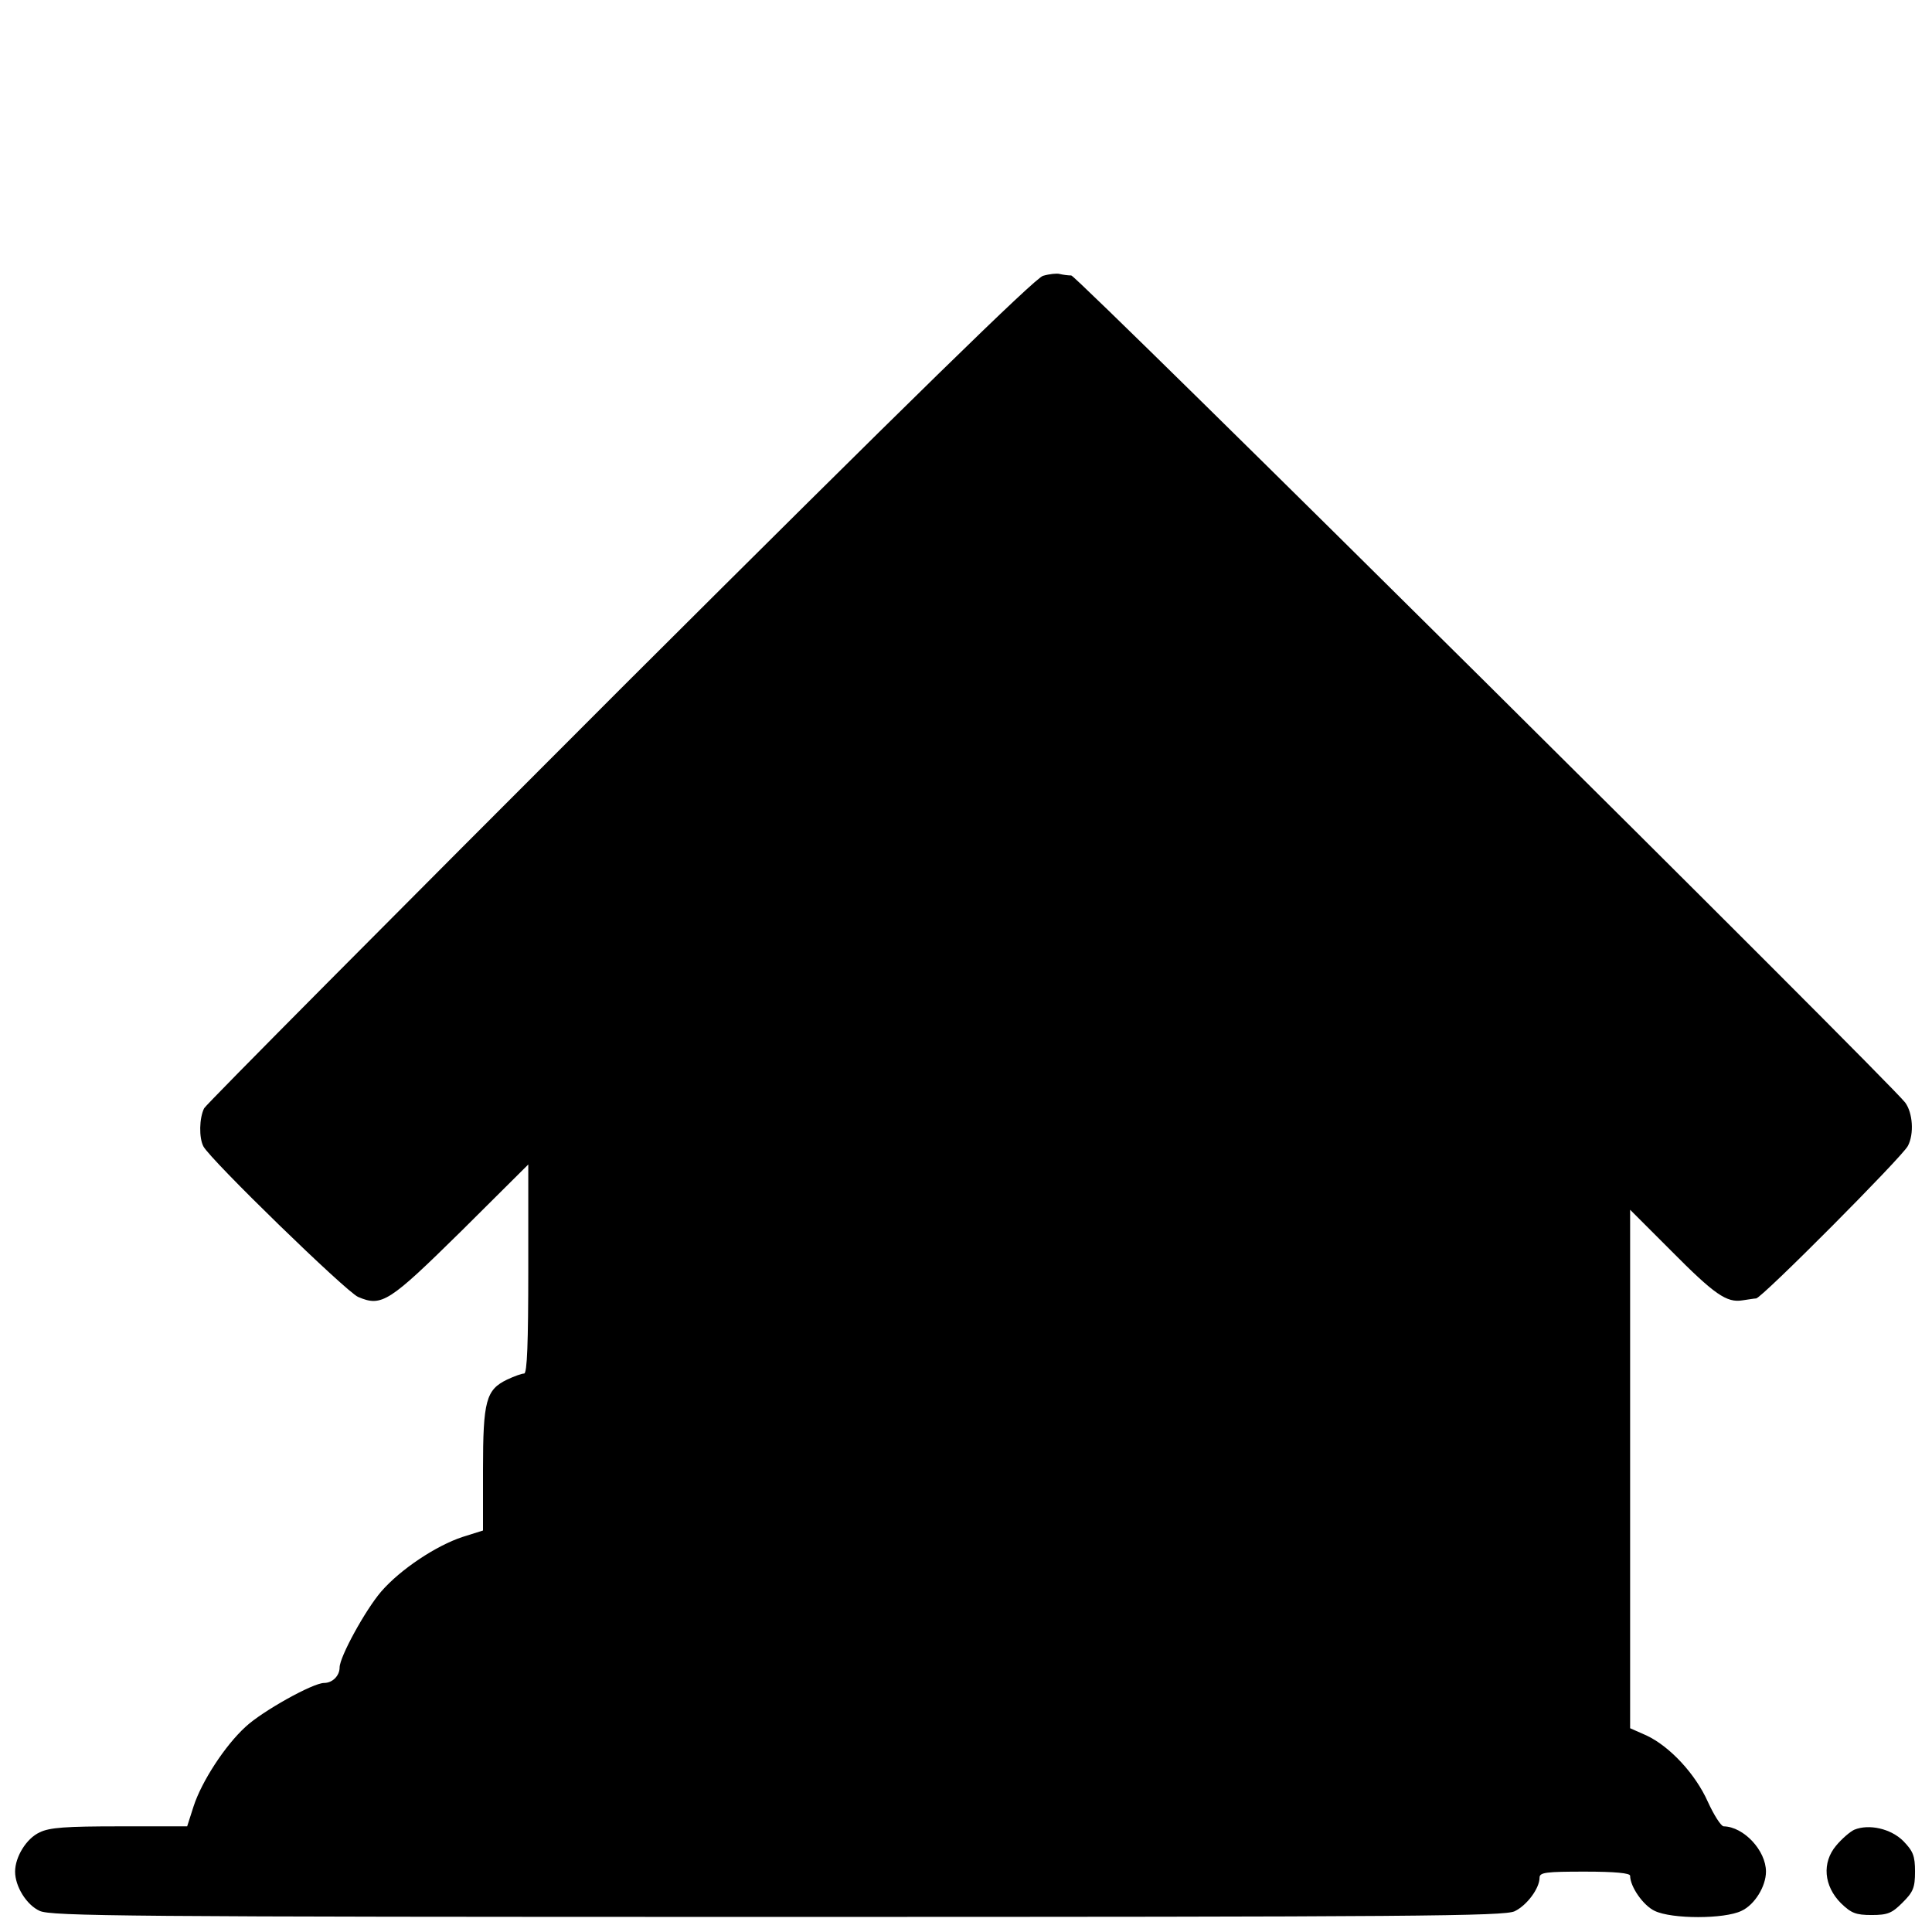 <?xml version="1.0" standalone="no"?>
<!DOCTYPE svg PUBLIC "-//W3C//DTD SVG 20010904//EN"
 "http://www.w3.org/TR/2001/REC-SVG-20010904/DTD/svg10.dtd">
<svg version="1.0" xmlns="http://www.w3.org/2000/svg"
 width="512pt" height="512pt" viewBox="0 0 512 512"
 preserveAspectRatio="xMidYMid meet">
<g transform="translate(0,512) scale(0.1,-0.1)"
fill="#000000" stroke="none">
<path d="M2764 4389 c-21 -6 -349 -326 -1121 -1096 -599 -599 -1095 -1098
-1102 -1110 -13 -26 -14 -78 -2 -101 19 -36 378 -385 410 -399 63 -27 82 -14
274 175 l177 176 0 -277 c0 -195 -3 -277 -11 -277 -6 0 -26 -7 -45 -16 -56
-27 -64 -56 -64 -239 l0 -161 -54 -17 c-70 -23 -165 -86 -216 -145 -42 -49
-110 -173 -110 -201 0 -22 -19 -41 -41 -41 -30 0 -164 -75 -208 -116 -55 -50
-117 -146 -138 -211 l-17 -53 -179 0 c-142 0 -186 -3 -212 -16 -35 -16 -65
-65 -65 -104 0 -39 30 -88 65 -104 30 -14 225 -16 1955 -16 1697 0 1926 2
1954 15 33 16 66 61 66 89 0 14 17 16 120 16 81 0 120 -4 120 -11 0 -29 35
-79 65 -93 45 -22 185 -22 230 0 35 16 65 65 65 104 0 56 -59 119 -112 120 -7
0 -26 30 -42 65 -33 74 -101 147 -163 176 l-43 19 0 687 0 687 108 -108 c116
-117 148 -139 190 -132 15 2 31 5 36 5 16 2 386 374 402 404 17 32 13 88 -7
115 -44 58 -2195 2192 -2210 2192 -9 0 -23 2 -31 4 -7 2 -27 0 -44 -5z"/>
<path d="M4914 271 c-11 -5 -33 -24 -48 -42 -38 -45 -33 -107 13 -153 27 -26
39 -31 81 -31 43 0 54 5 82 33 28 28 33 39 33 82 0 42 -5 54 -31 81 -33 33
-91 46 -130 30z"/>
</g>
</svg>
